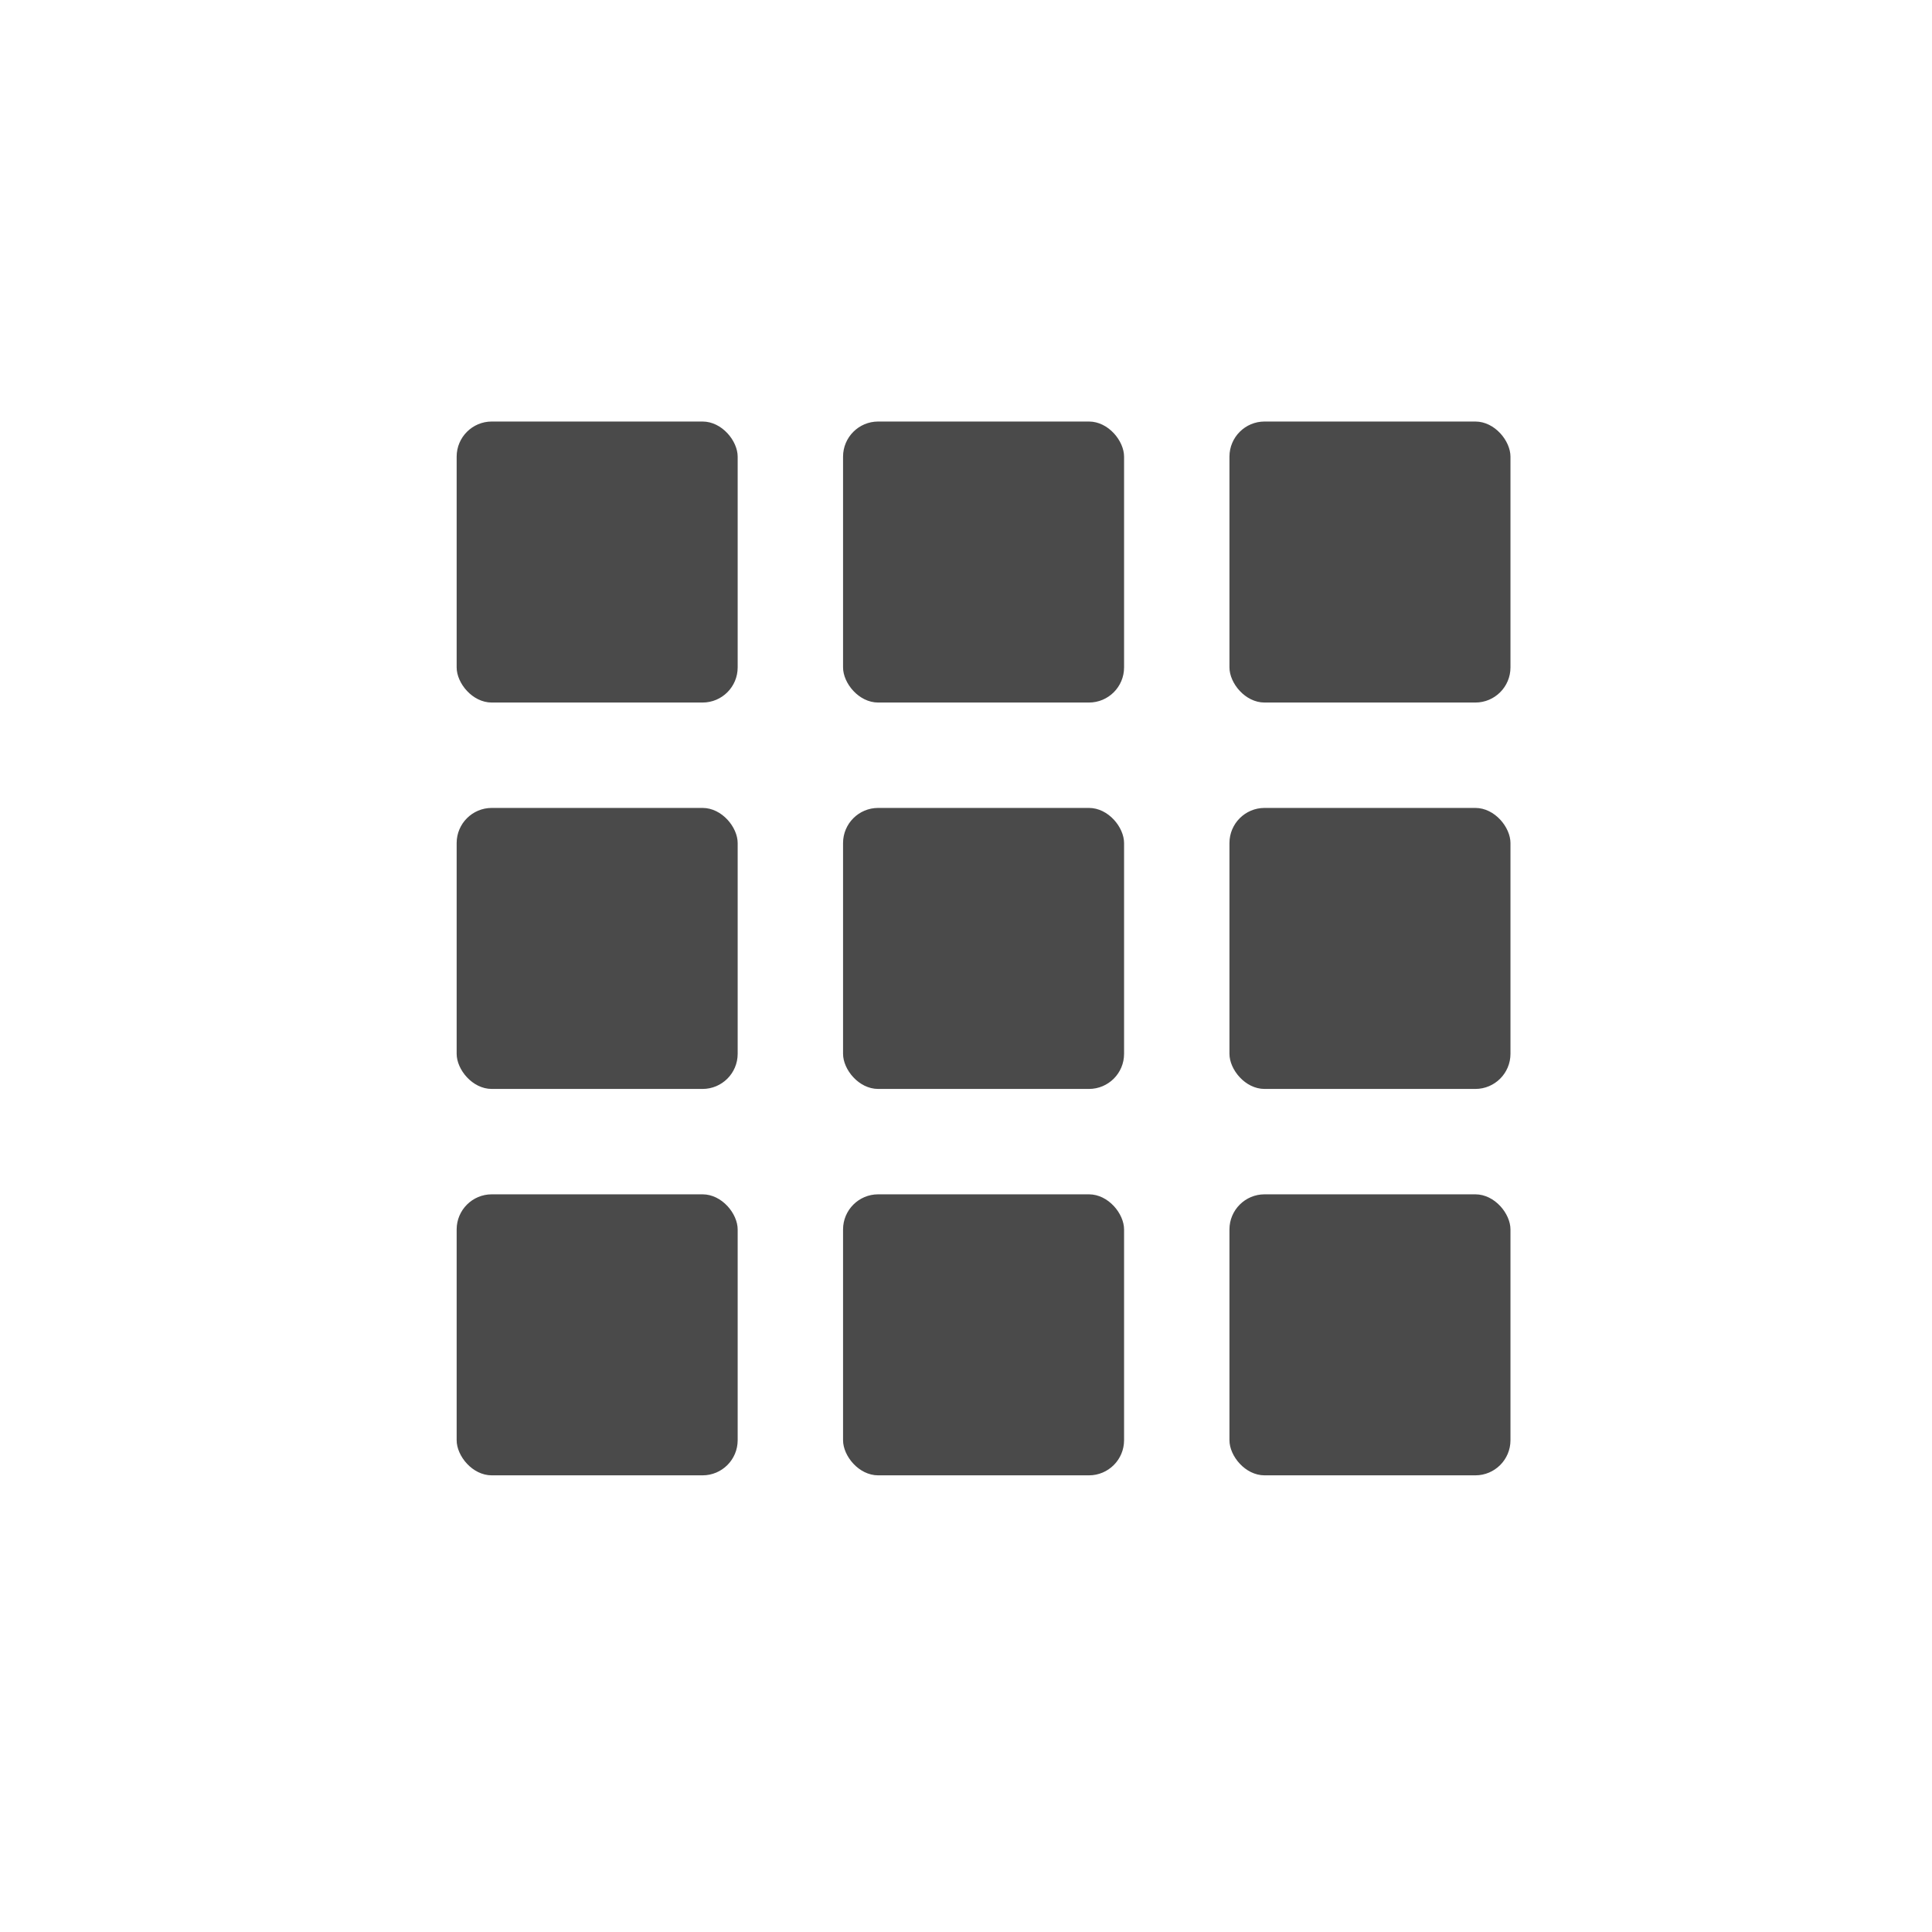 <?xml version="1.0" encoding="UTF-8"?>
<svg width="55px" height="55px" viewBox="0 0 55 55" version="1.1" xmlns="http://www.w3.org/2000/svg" xmlns:xlink="http://www.w3.org/1999/xlink">
    <title>toolbar_app_switch</title>
    <g id="toolbar_app_switch" stroke="none" stroke-width="1" fill="none" fill-rule="evenodd">
        <rect id="Rectangle" fill="#4A4A4A" x="13" y="12" width="8" height="8" rx="1"></rect>
        <rect id="Rectangle" fill="#4A4A4A" x="24" y="12" width="8" height="8" rx="1"></rect>
        <rect id="Rectangle" fill="#4A4A4A" x="35" y="12" width="8" height="8" rx="1"></rect>
        <rect id="Rectangle" fill="#4A4A4A" x="35" y="23" width="8" height="8" rx="1"></rect>
        <rect id="Rectangle" fill="#4A4A4A" x="35" y="34" width="8" height="8" rx="1"></rect>
        <rect id="Rectangle" fill="#4A4A4A" x="24" y="34" width="8" height="8" rx="1"></rect>
        <rect id="Rectangle" fill="#4A4A4A" x="24" y="23" width="8" height="8" rx="1"></rect>
        <rect id="Rectangle" fill="#4A4A4A" x="13" y="23" width="8" height="8" rx="1"></rect>
        <rect id="Rectangle" fill="#4A4A4A" x="13" y="34" width="8" height="8" rx="1"></rect>
    </g>
</svg>